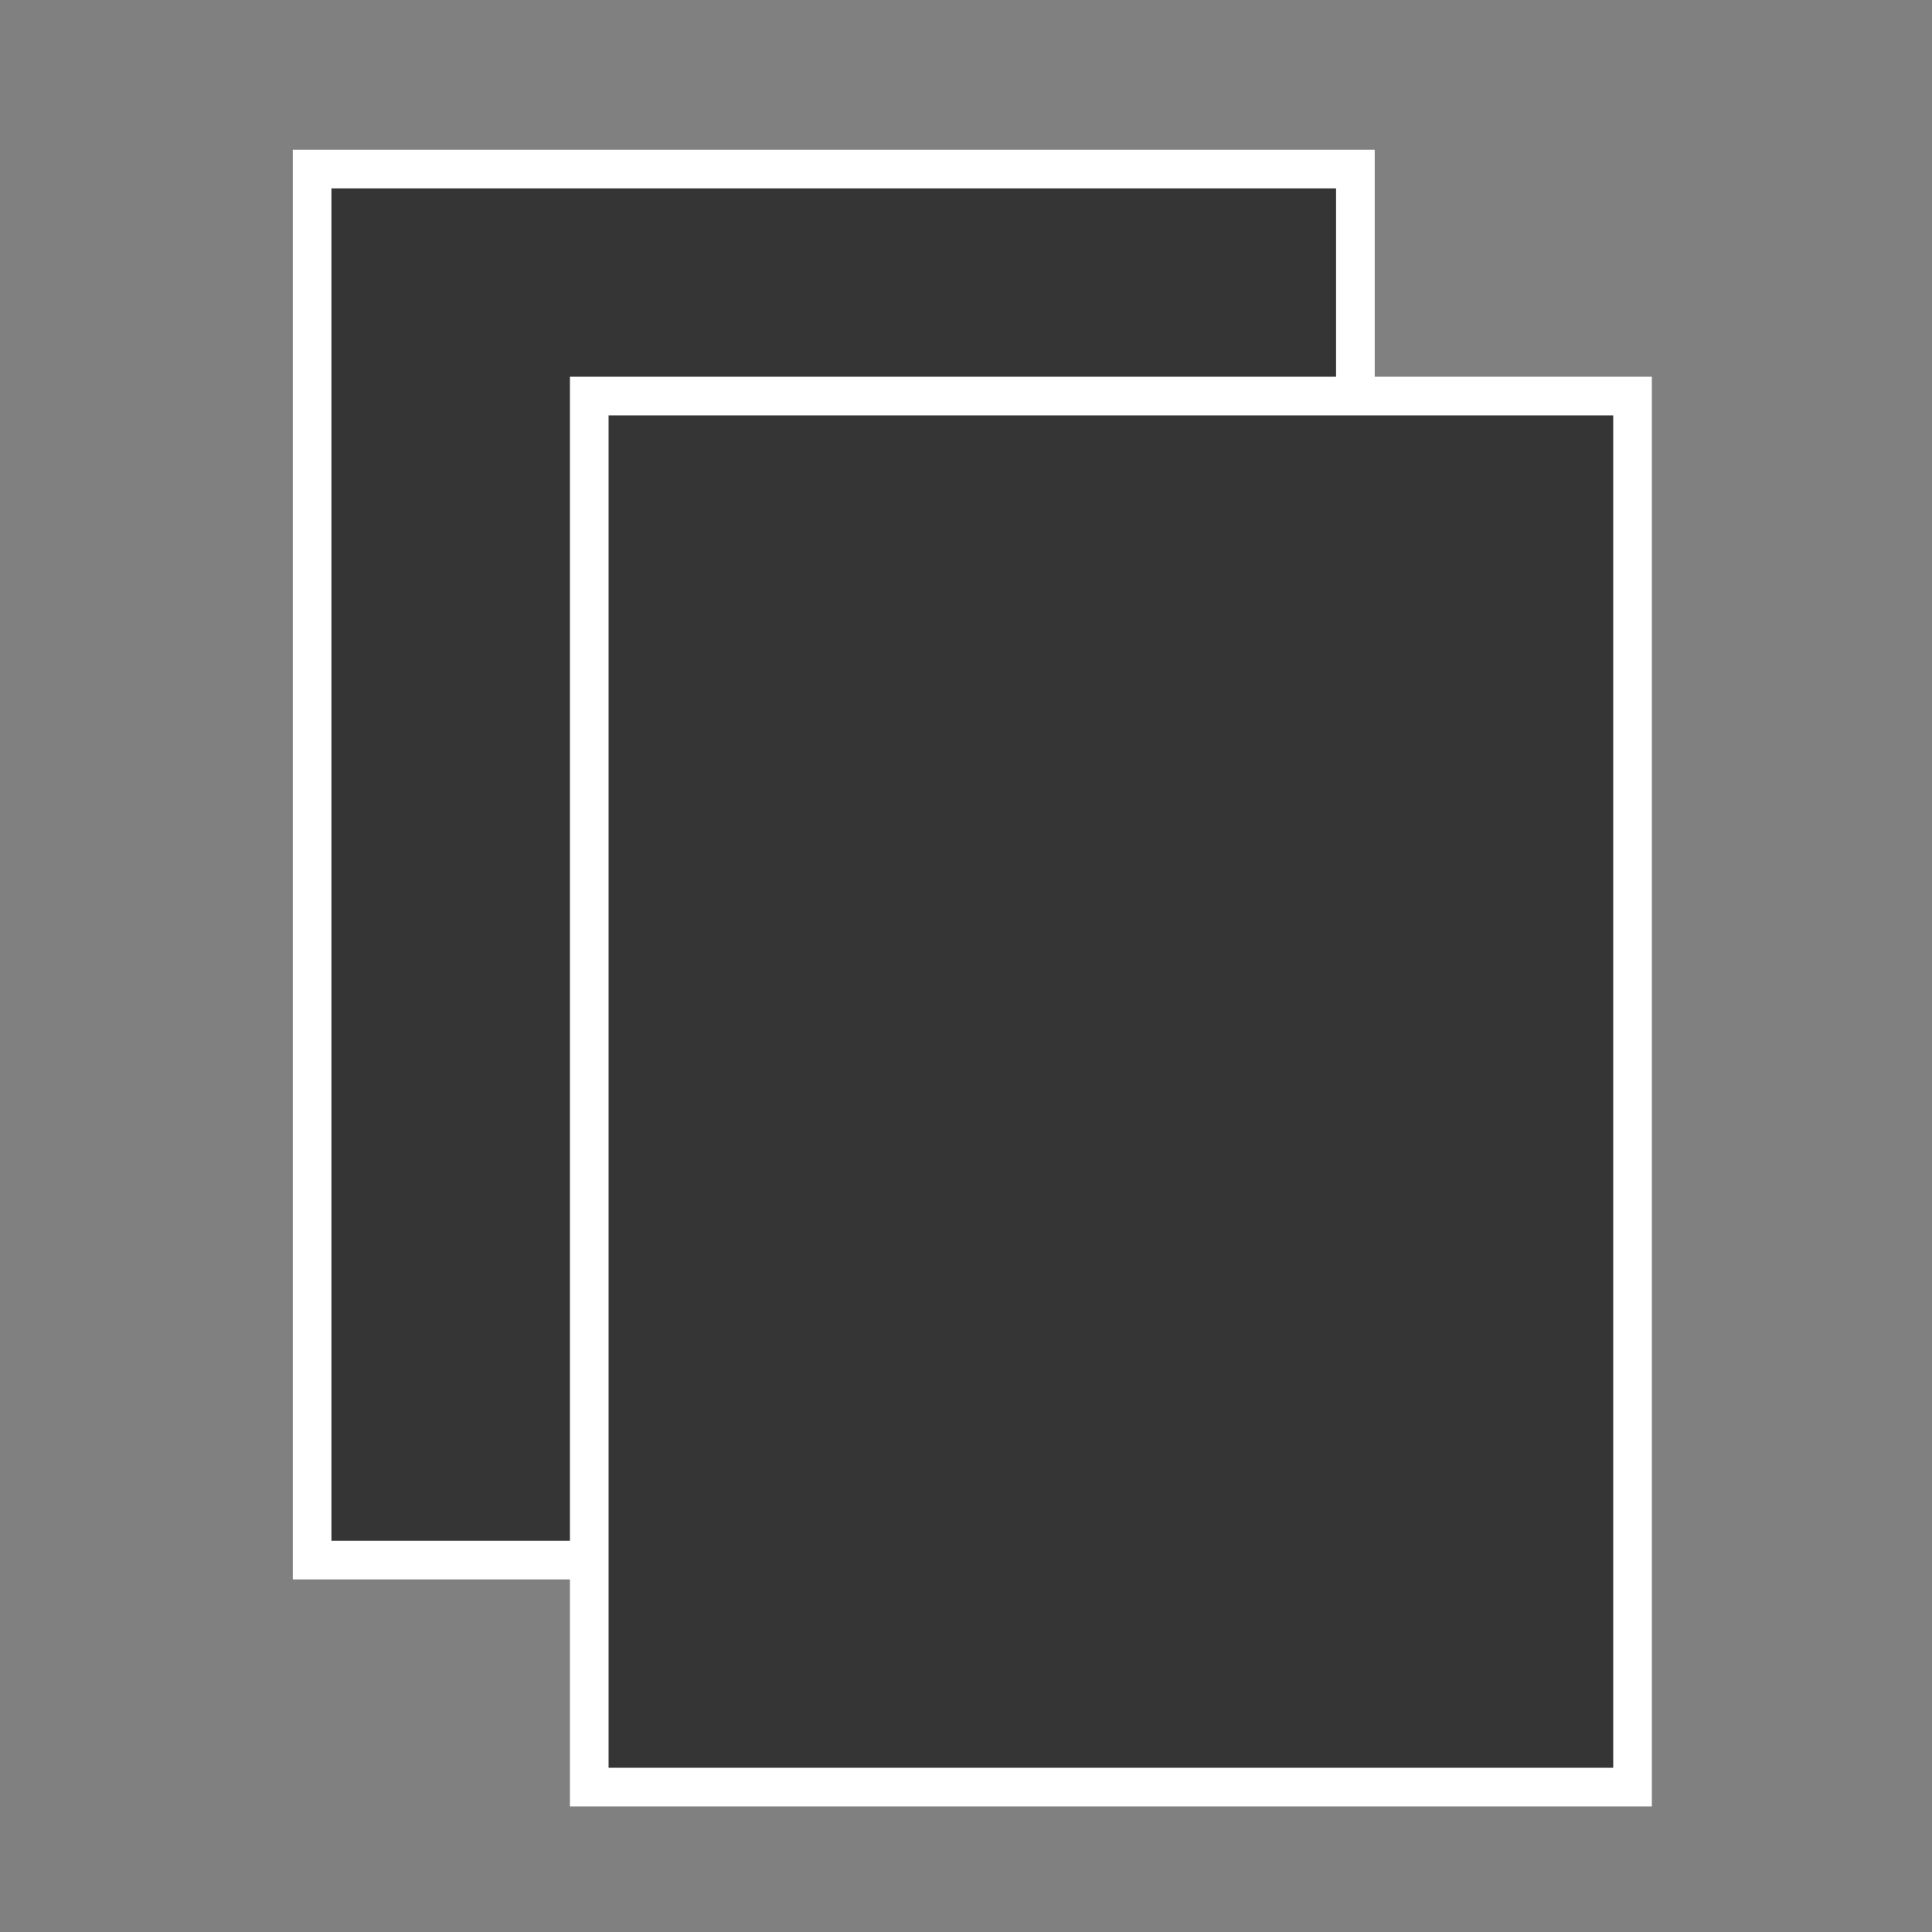 <?xml version="1.0" encoding="utf-8"?>
<!-- Generator: Adobe Illustrator 16.0.0, SVG Export Plug-In . SVG Version: 6.00 Build 0)  -->
<!DOCTYPE svg PUBLIC "-//W3C//DTD SVG 1.1//EN" "http://www.w3.org/Graphics/SVG/1.1/DTD/svg11.dtd">
<svg version="1.1" id="svg" xmlns="http://www.w3.org/2000/svg" xmlns:xlink="http://www.w3.org/1999/xlink" x="0px" y="0px"
	 width="200px" height="200px" viewBox="72.5 99.5 200 200" enable-background="new 72.5 99.5 200 200" xml:space="preserve">
<rect x="72.5" y="99.5" width="200" height="200" fill="#808080" stroke="none"/>
<g id="svgg">
	<path id="path4" display="none" fill="#353535" d="M166.984,0.431C45.305,11.041-38.365,124.099-12.472,242.92
		c23.576,108.184,131.938,176.535,240.589,151.754c79.691-18.176,141.402-85.007,152.888-165.572
		c1.672-11.728,1.8-13.813,1.8-29.296c0-15.485-0.128-17.569-1.8-29.297C366.293,67.309,270.75-8.617,166.984,0.431 M194.523,16.806
		c114.205,7.566,193.687,115.423,166.805,226.358C341.477,325.089,267.48,383.191,183,383.191
		c-101.125,0-183.594-82.375-183.594-183.386C-0.594,94.321,89.474,9.848,194.523,16.806 M-17,0 M-17,0"/>
	<rect x="104.809" y="117" fill="#353535" stroke="#FFFFFF" stroke-width="4" stroke-miterlimit="10" width="108" height="144"/>
	<rect x="133.5" y="140.5" fill="#353535" stroke="#FFFFFF" stroke-width="4" stroke-miterlimit="10" width="108" height="144"/>
</g>
</svg>
